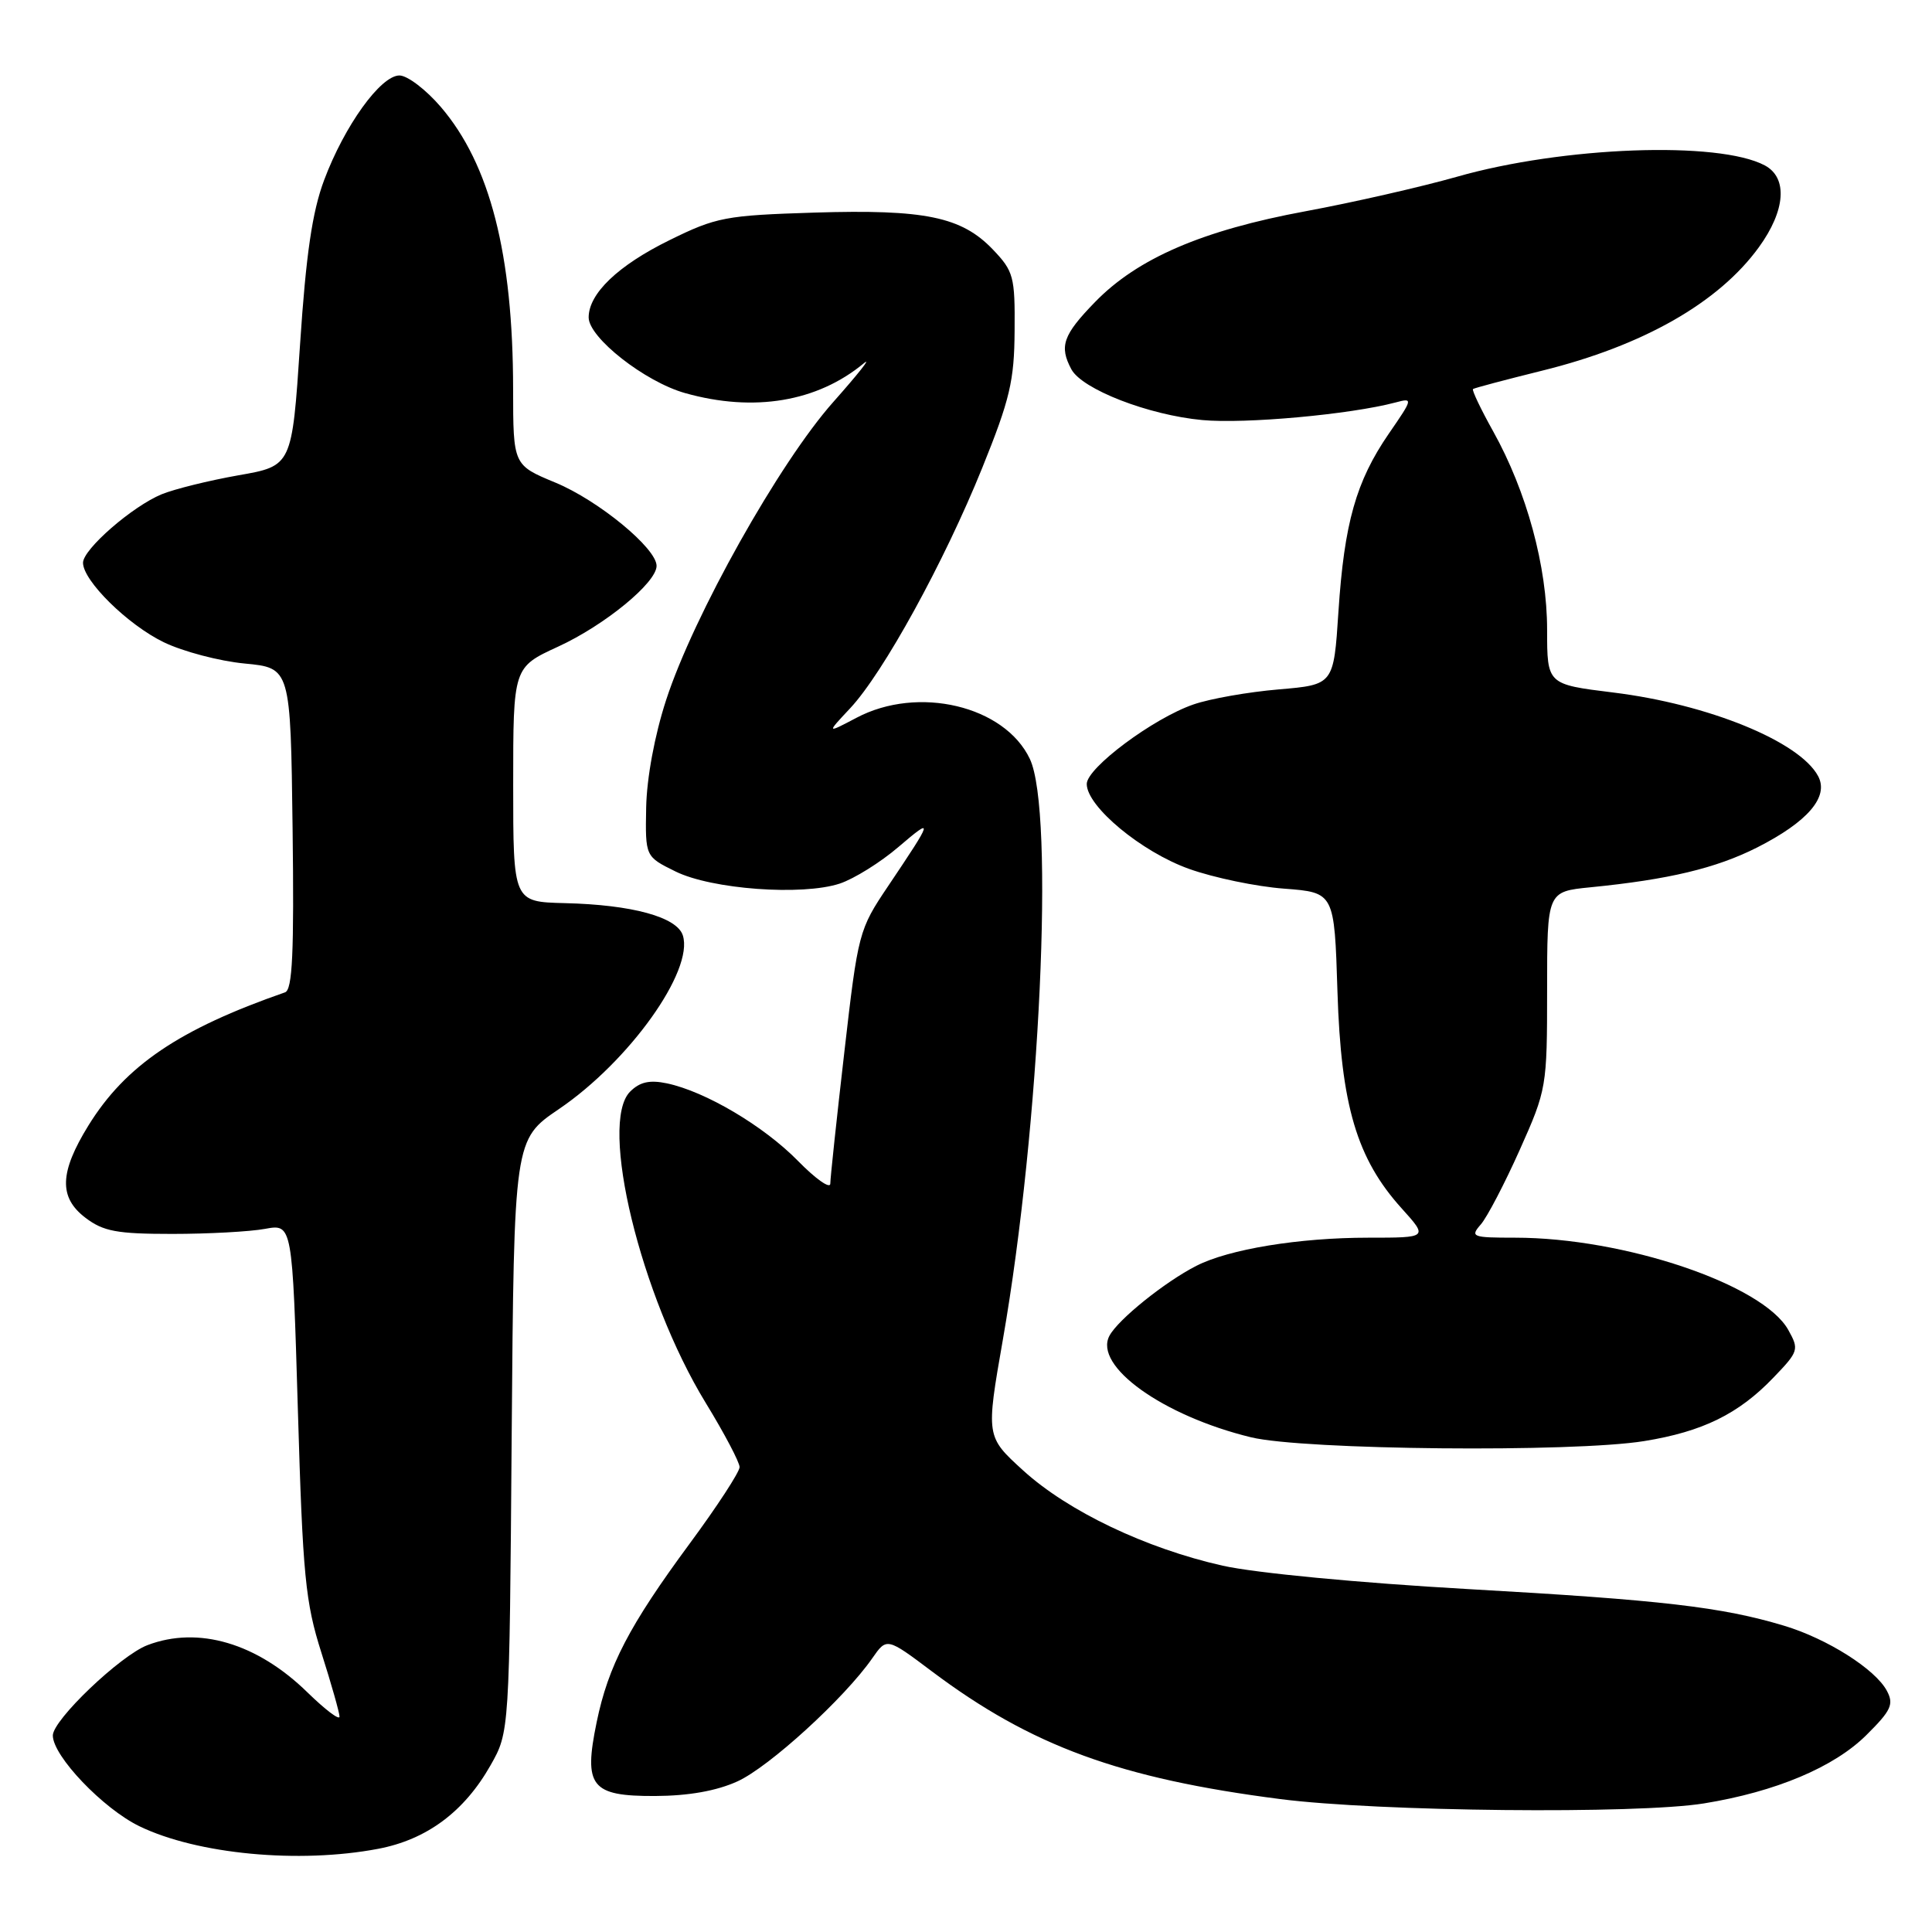 <?xml version="1.0" encoding="UTF-8" standalone="no"?>
<!DOCTYPE svg PUBLIC "-//W3C//DTD SVG 1.1//EN" "http://www.w3.org/Graphics/SVG/1.1/DTD/svg11.dtd" >
<svg xmlns="http://www.w3.org/2000/svg" xmlns:xlink="http://www.w3.org/1999/xlink" version="1.1" viewBox="0 0 256 256">
 <g >
 <path fill="currentColor"
d=" M 50.10 244.98 C 56.54 243.76 61.51 240.07 65.00 233.91 C 67.50 229.50 67.50 229.50 67.80 190.25 C 68.11 151.00 68.11 151.00 74.07 146.95 C 83.39 140.62 91.96 128.61 90.48 123.95 C 89.71 121.51 83.76 119.88 74.83 119.67 C 68.00 119.50 68.00 119.50 68.00 103.96 C 68.00 88.42 68.00 88.42 73.96 85.68 C 80.14 82.84 87.00 77.21 87.00 74.98 C 87.00 72.65 79.31 66.32 73.60 63.95 C 68.00 61.63 68.00 61.63 67.99 51.57 C 67.98 33.69 64.93 21.78 58.41 14.17 C 56.45 11.88 53.98 10.00 52.93 10.00 C 50.44 10.00 45.65 16.65 42.95 23.86 C 41.38 28.04 40.55 33.68 39.76 45.62 C 38.69 61.74 38.69 61.74 31.59 62.98 C 27.69 63.67 23.12 64.80 21.43 65.49 C 17.54 67.09 11.00 72.78 11.00 74.57 C 11.00 76.95 16.93 82.79 21.70 85.10 C 24.24 86.33 29.06 87.60 32.41 87.92 C 38.50 88.50 38.50 88.50 38.77 109.77 C 38.98 126.27 38.75 131.15 37.77 131.49 C 23.75 136.37 16.63 141.19 11.72 149.13 C 7.88 155.35 7.77 158.66 11.32 161.36 C 13.70 163.17 15.49 163.50 22.82 163.50 C 27.59 163.50 33.13 163.20 35.12 162.83 C 38.74 162.17 38.74 162.17 39.47 186.83 C 40.12 208.86 40.46 212.30 42.59 219.00 C 43.90 223.12 44.98 226.93 44.99 227.46 C 44.99 227.99 43.09 226.54 40.75 224.26 C 34.08 217.73 26.28 215.42 19.54 217.99 C 15.96 219.35 7.00 227.90 7.00 229.96 C 7.00 232.68 13.65 239.65 18.48 241.99 C 26.14 245.70 39.61 246.97 50.10 244.98 Z  M 225.79 238.96 C 235.29 237.42 243.03 234.16 247.31 229.90 C 250.60 226.64 250.97 225.82 250.02 224.04 C 248.49 221.17 242.12 217.14 236.41 215.42 C 228.14 212.93 220.23 212.01 194.50 210.56 C 180.04 209.74 166.34 208.43 162.00 207.46 C 151.83 205.17 141.51 200.25 135.57 194.84 C 130.64 190.35 130.64 190.35 132.89 177.48 C 137.82 149.24 139.76 107.51 136.46 100.56 C 133.12 93.52 121.65 90.79 113.49 95.11 C 109.50 97.21 109.50 97.21 112.64 93.86 C 117.04 89.17 125.12 74.45 130.15 62.00 C 133.82 52.92 134.40 50.46 134.44 43.82 C 134.50 36.64 134.31 35.94 131.55 33.05 C 127.40 28.72 122.54 27.72 107.91 28.17 C 96.12 28.54 94.91 28.77 88.70 31.83 C 81.90 35.17 78.00 38.90 78.00 42.06 C 78.00 44.74 85.45 50.59 90.79 52.09 C 99.90 54.65 108.29 53.25 114.47 48.13 C 115.55 47.23 113.72 49.54 110.42 53.26 C 103.27 61.30 91.91 81.55 88.27 92.74 C 86.74 97.43 85.70 103.07 85.62 107.00 C 85.50 113.50 85.50 113.50 89.50 115.47 C 94.29 117.84 106.28 118.72 111.27 117.08 C 113.16 116.45 116.67 114.27 119.06 112.22 C 123.76 108.21 123.69 108.47 117.69 117.40 C 113.79 123.19 113.70 123.57 111.88 139.40 C 110.86 148.25 110.02 156.10 110.02 156.84 C 110.01 157.58 108.09 156.23 105.75 153.84 C 101.20 149.20 93.48 144.63 88.37 143.55 C 86.08 143.07 84.78 143.36 83.49 144.65 C 79.32 148.83 84.88 171.76 93.50 185.87 C 95.98 189.92 98.00 193.76 98.00 194.40 C 98.00 195.04 95.03 199.60 91.39 204.53 C 83.36 215.42 80.60 220.73 79.06 228.20 C 77.30 236.72 78.31 238.01 86.79 237.98 C 91.23 237.96 94.93 237.31 97.72 236.04 C 101.92 234.13 111.90 225.02 115.58 219.73 C 117.50 216.97 117.50 216.97 123.50 221.48 C 136.66 231.36 148.40 235.66 169.66 238.39 C 182.60 240.05 216.95 240.40 225.79 238.96 Z  M 217.87 190.95 C 225.60 189.70 230.37 187.36 234.98 182.55 C 238.34 179.06 238.41 178.82 236.95 176.21 C 233.58 170.20 215.22 164.00 200.76 164.00 C 195.06 164.00 194.78 163.89 196.21 162.25 C 197.05 161.29 199.37 156.84 201.37 152.37 C 204.94 144.38 205.00 144.04 205.00 131.20 C 205.00 118.14 205.00 118.14 210.75 117.57 C 221.13 116.54 227.37 115.05 232.82 112.30 C 239.54 108.89 242.38 105.58 240.91 102.84 C 238.46 98.25 226.36 93.31 213.75 91.76 C 205.00 90.68 205.00 90.68 205.00 83.44 C 205.00 75.07 202.30 65.13 197.85 57.15 C 196.21 54.21 195.01 51.69 195.18 51.55 C 195.36 51.41 199.49 50.32 204.36 49.11 C 217.72 45.81 227.73 40.11 233.06 32.76 C 236.60 27.88 236.91 23.56 233.85 21.92 C 227.73 18.65 207.07 19.41 193.02 23.43 C 188.33 24.76 179.32 26.82 173.00 27.99 C 159.32 30.52 150.72 34.23 145.09 40.03 C 140.85 44.39 140.33 45.88 141.96 48.93 C 143.38 51.58 152.18 55.00 159.31 55.66 C 164.99 56.19 178.92 54.92 184.91 53.33 C 187.26 52.70 187.24 52.80 184.02 57.47 C 179.69 63.77 178.12 69.31 177.35 81.05 C 176.72 90.73 176.72 90.73 169.43 91.35 C 165.42 91.69 160.34 92.58 158.15 93.34 C 152.82 95.17 144.00 101.75 144.00 103.88 C 144.00 106.87 151.25 112.88 157.55 115.13 C 160.82 116.30 166.49 117.48 170.15 117.75 C 176.81 118.26 176.81 118.26 177.22 131.38 C 177.69 146.48 179.78 153.54 185.74 160.13 C 189.23 164.00 189.23 164.00 181.30 164.00 C 172.12 164.00 162.85 165.52 158.52 167.73 C 154.33 169.87 148.16 174.84 147.01 176.99 C 144.86 181.00 154.09 187.61 165.77 190.45 C 172.76 192.14 208.42 192.48 217.87 190.95 Z "/>
</g>
</svg>